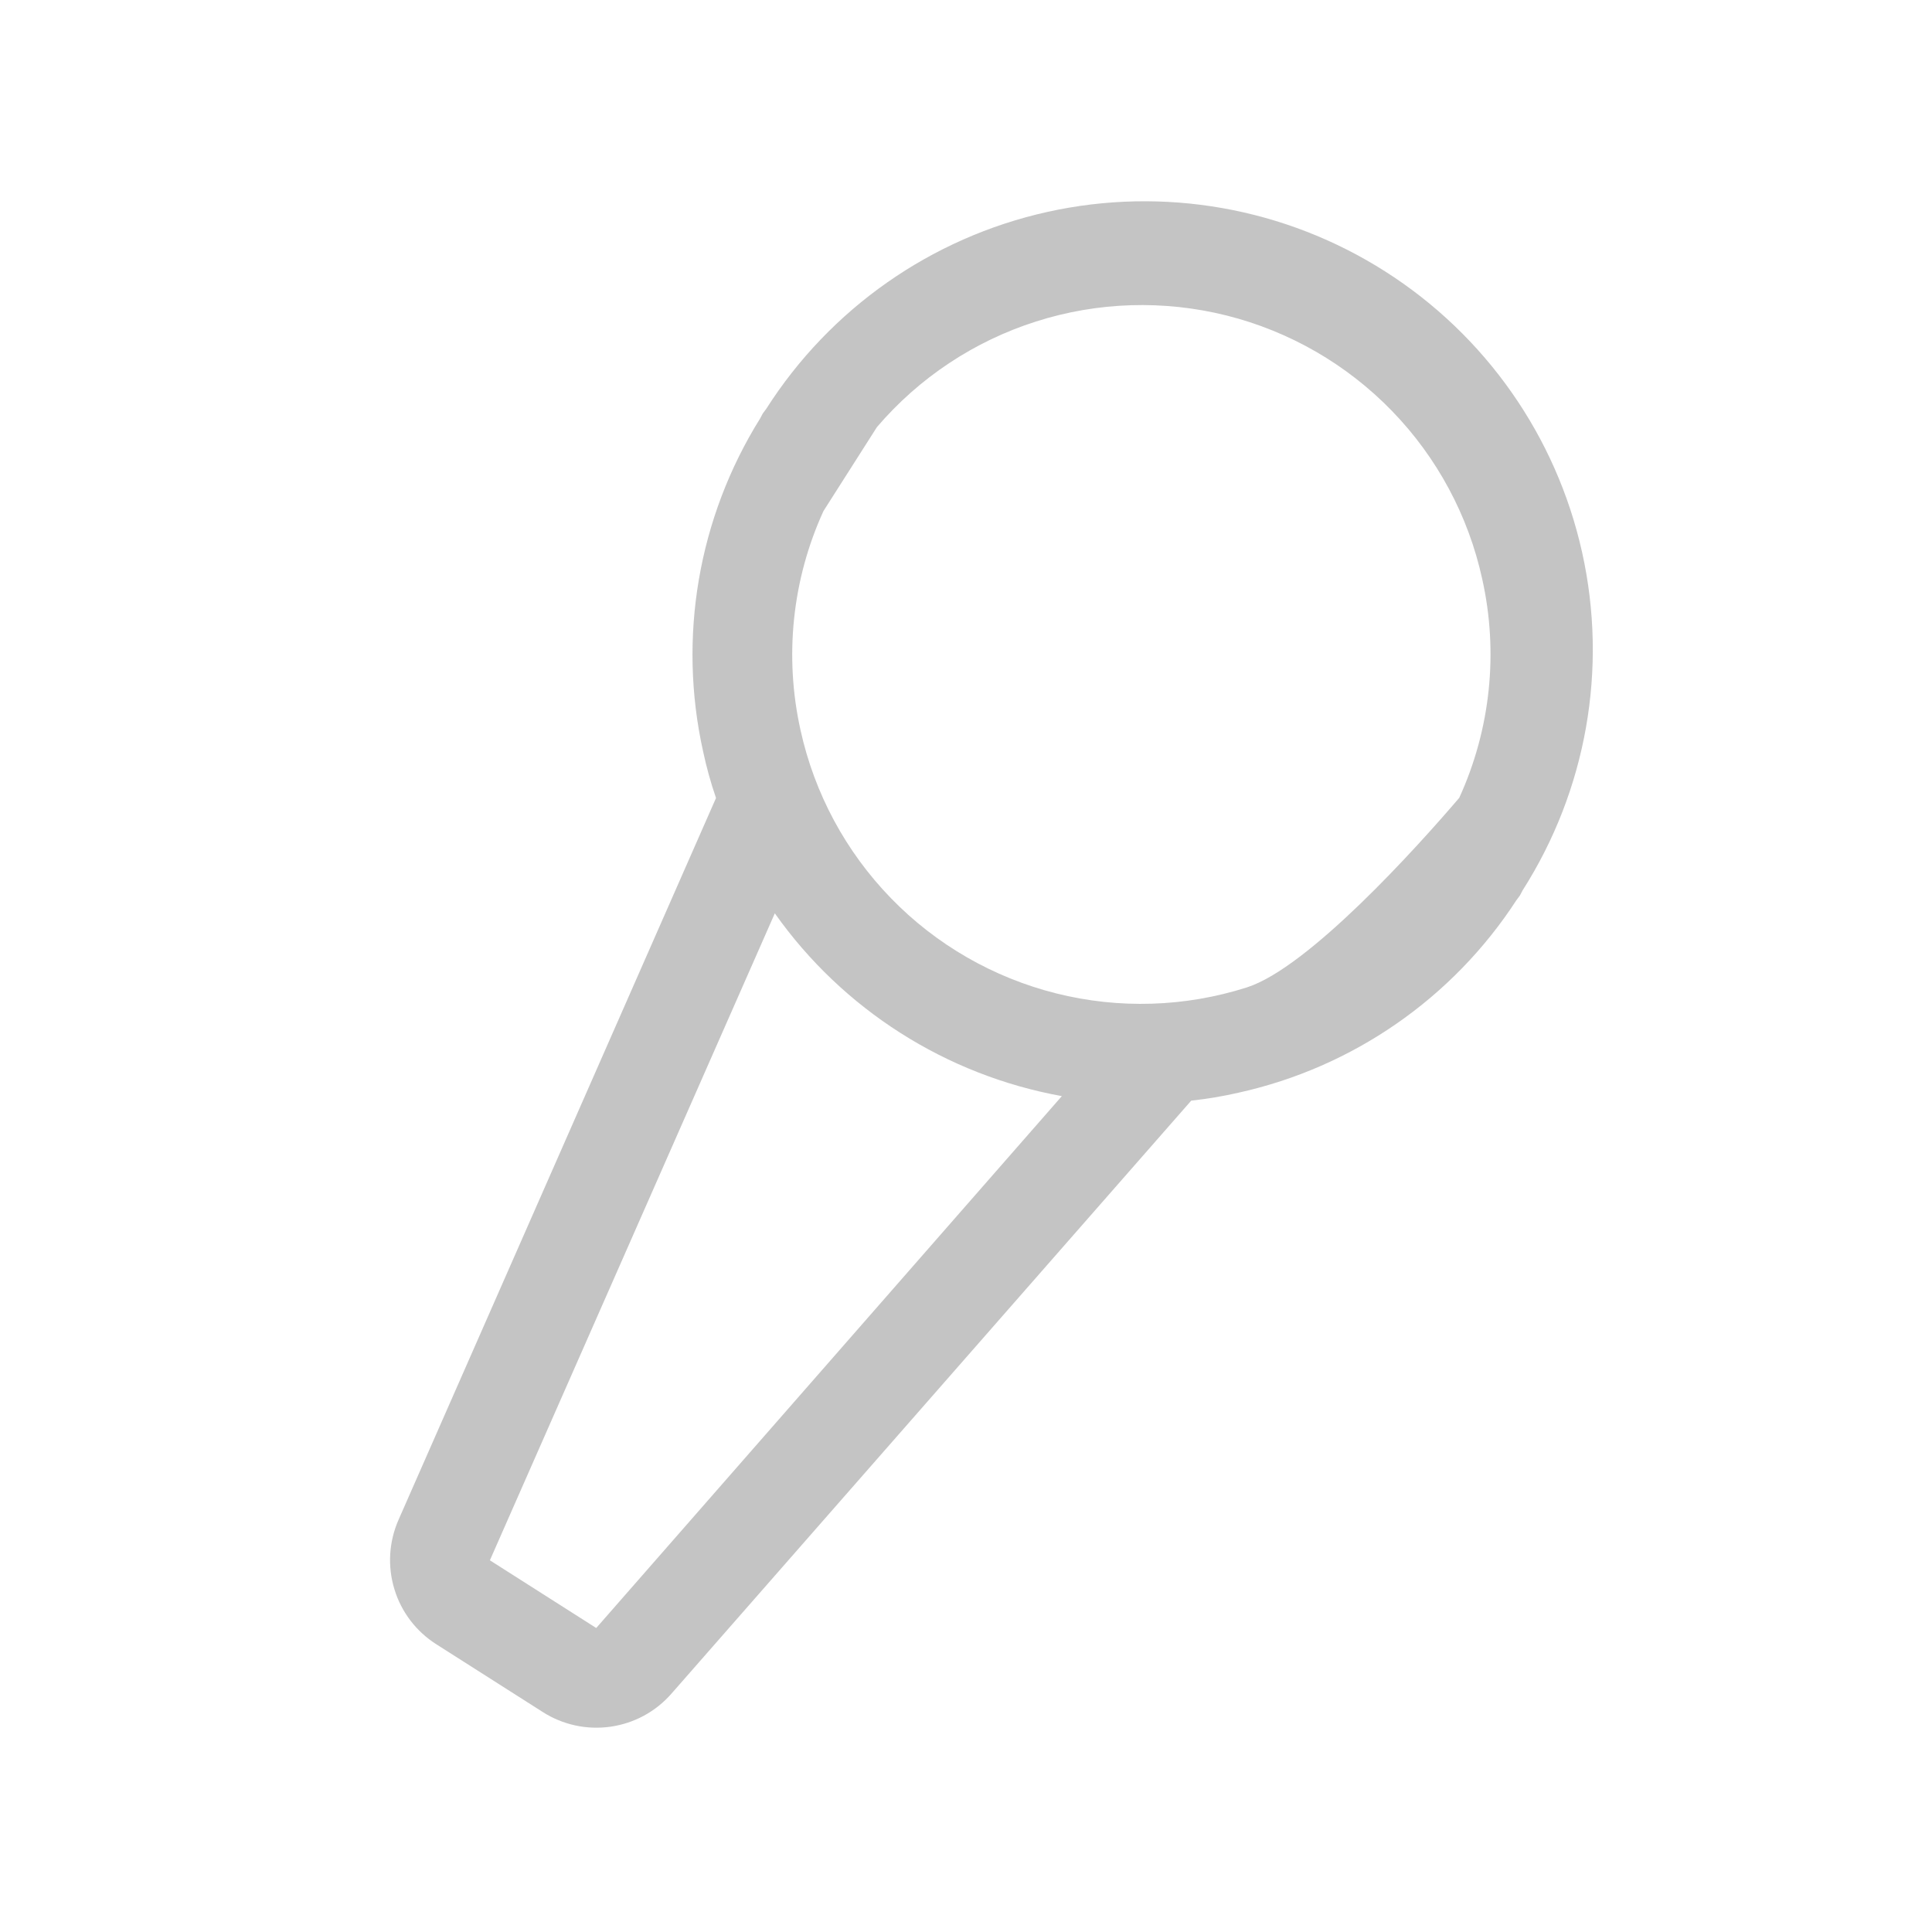 <svg width="23" height="23" viewBox="0 0 23 23" fill="none" xmlns="http://www.w3.org/2000/svg">
<path d="M18.126 10.6C18.887 9.406 19.142 7.959 18.835 6.577C18.528 5.195 17.685 3.992 16.491 3.232C15.297 2.471 13.85 2.216 12.468 2.523C11.086 2.83 9.883 3.673 9.122 4.867L9.081 4.922L9.049 4.982C8.312 6.164 8.068 7.589 8.371 8.949C8.411 9.136 8.462 9.32 8.524 9.5L4.744 18.094C4.63 18.354 4.612 18.646 4.695 18.918C4.777 19.19 4.955 19.423 5.195 19.575L6.461 20.381C6.7 20.534 6.986 20.596 7.268 20.556C7.549 20.516 7.806 20.377 7.993 20.163L14.181 13.103C14.371 13.082 14.559 13.051 14.745 13.008C16.106 12.707 17.294 11.884 18.053 10.716L18.094 10.661L18.126 10.6ZM17.645 6.891C17.841 7.766 17.745 8.682 17.372 9.498L10.44 5.084C10.942 4.497 11.597 4.062 12.332 3.828C13.067 3.593 13.854 3.569 14.602 3.756C15.351 3.944 16.032 4.337 16.57 4.891C17.107 5.444 17.48 6.137 17.645 6.891ZM7.098 19.381L5.832 18.575L9.224 10.873C10.034 12.018 11.261 12.799 12.641 13.049L7.098 19.381ZM9.53 8.692C9.335 7.816 9.43 6.901 9.803 6.084L10.44 5.084L17.372 9.498C16.871 10.085 15.578 11.52 14.843 11.755C14.108 11.989 13.322 12.014 12.573 11.826C11.825 11.638 11.143 11.246 10.606 10.692C10.068 10.138 9.696 9.446 9.53 8.692Z" fill="#C4C4C4"/>
</svg>
